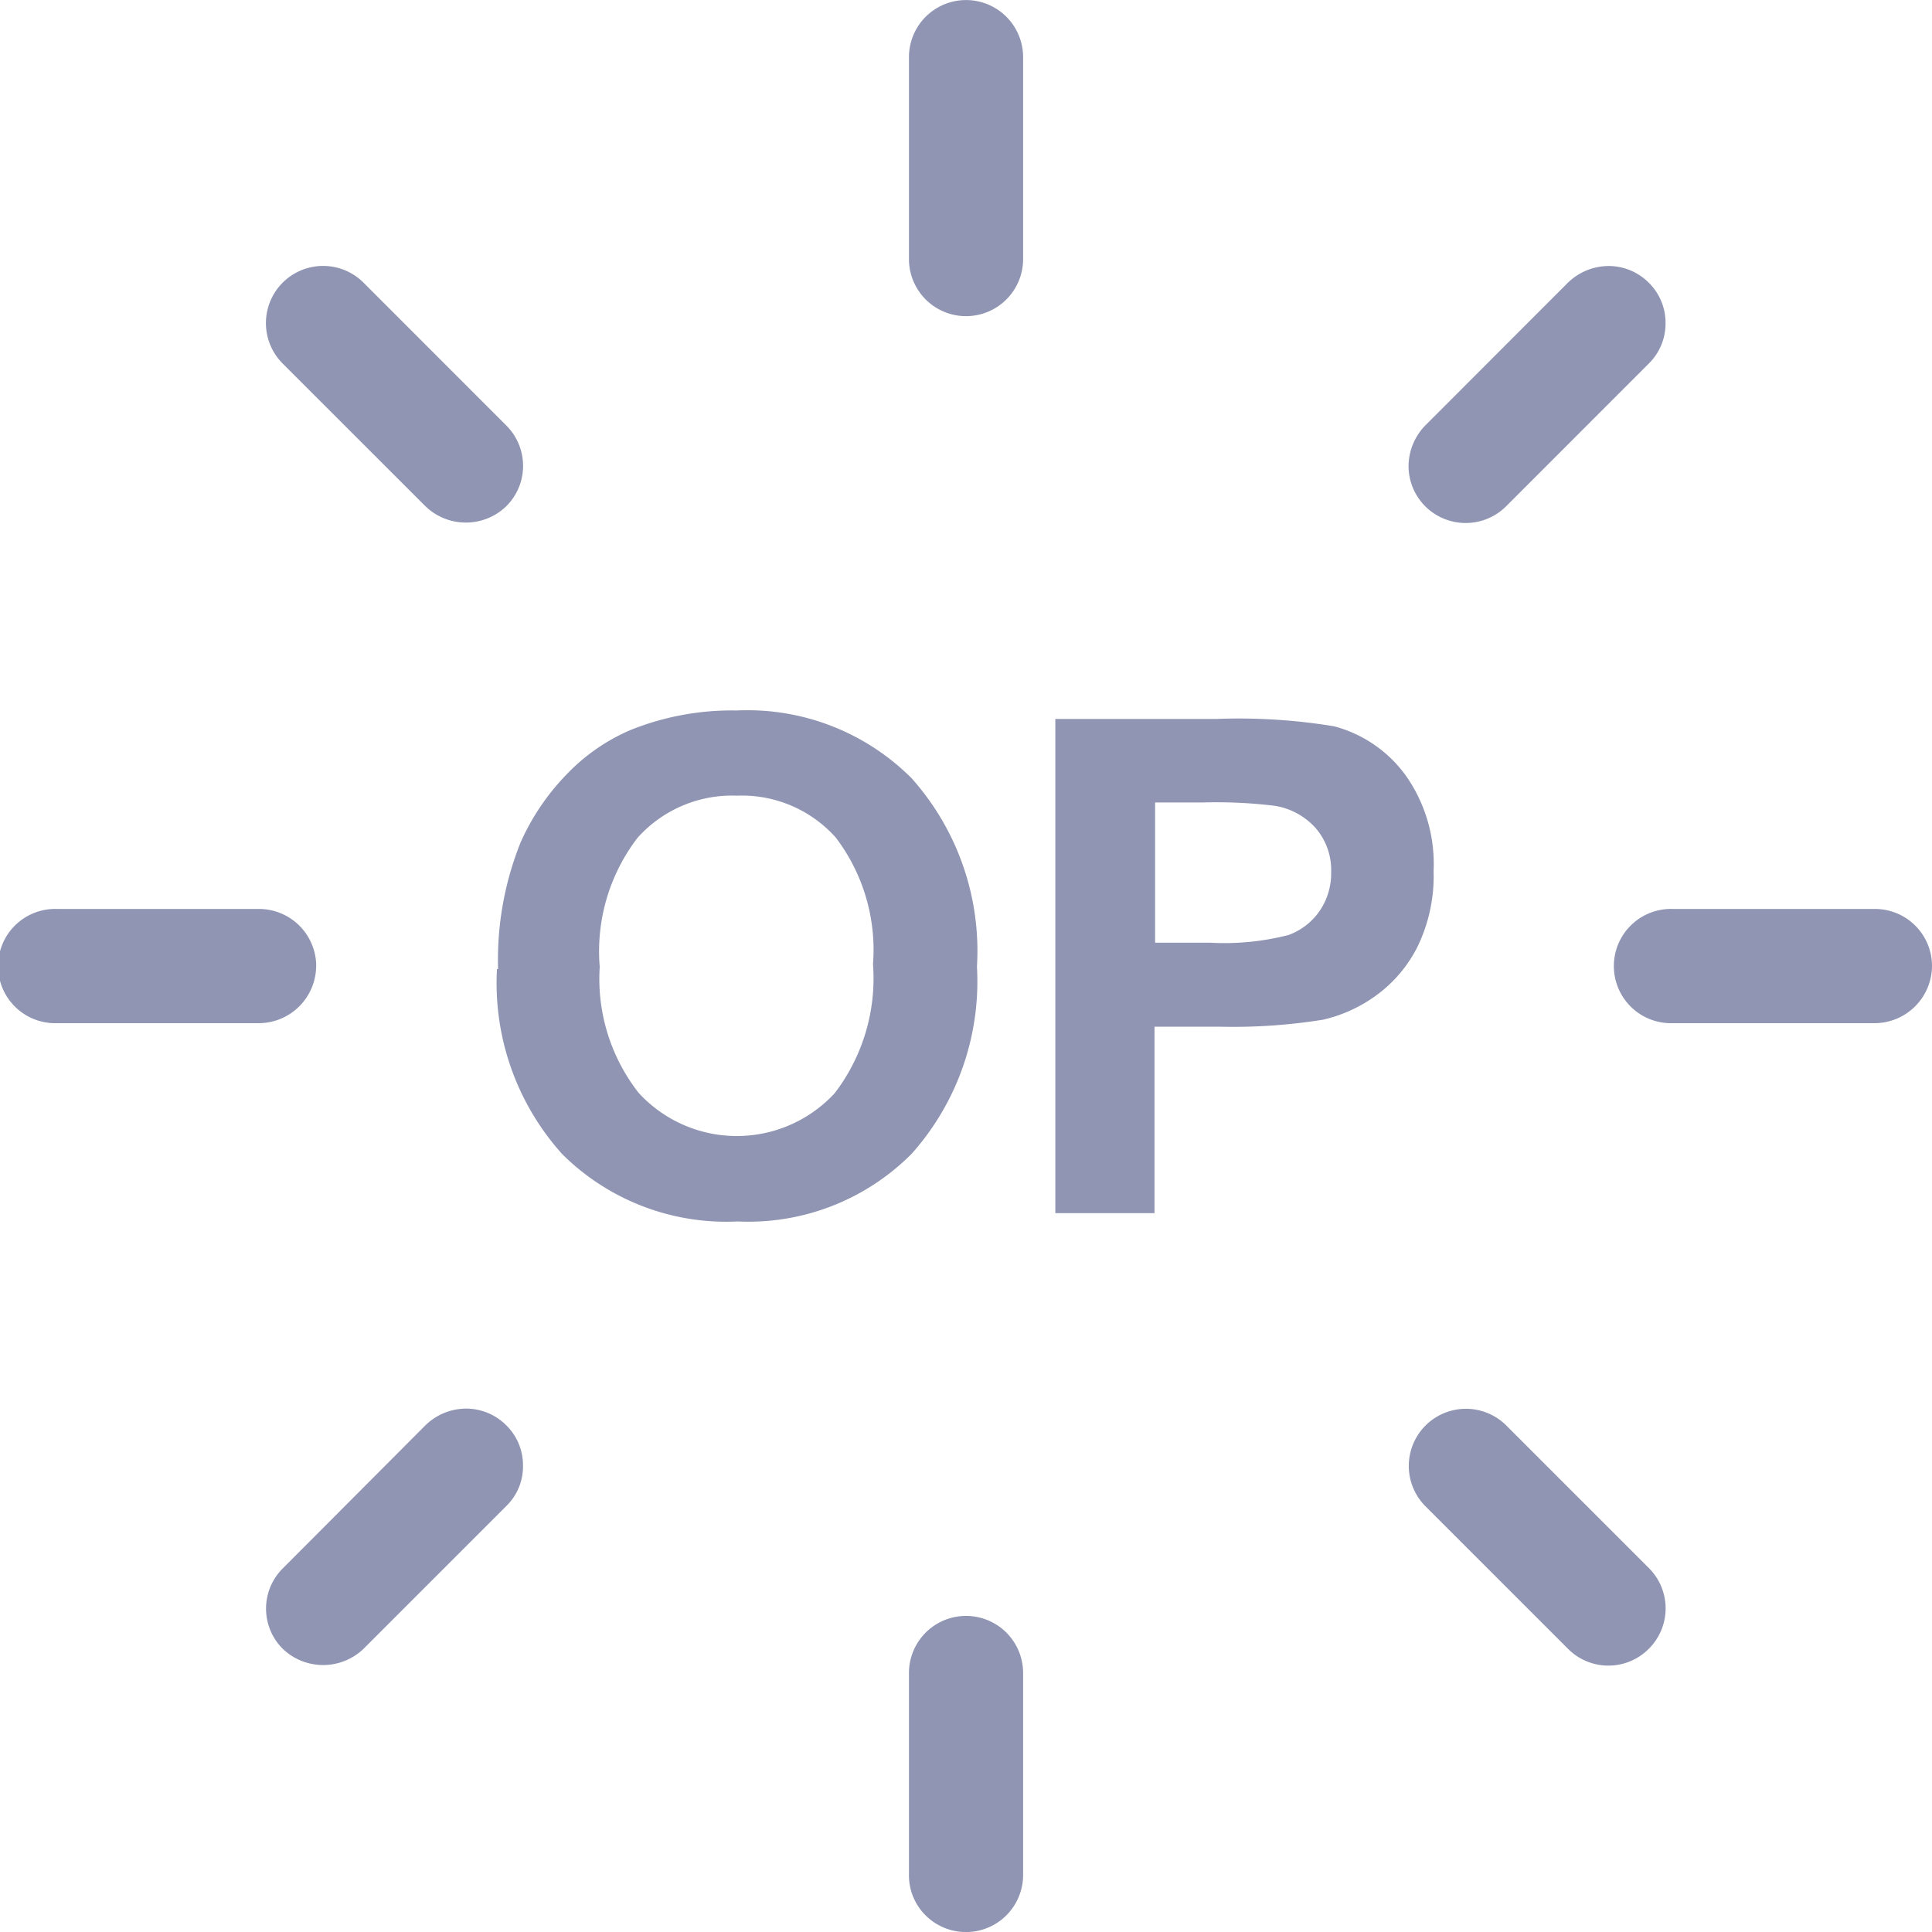 <svg id="Group_6330" data-name="Group 6330" xmlns="http://www.w3.org/2000/svg" xmlns:xlink="http://www.w3.org/1999/xlink" width="29.553" height="29.553" viewBox="0 0 29.553 29.553">
  <defs>
    <clipPath id="clip-path">
      <rect id="Rectangle_1614" data-name="Rectangle 1614" width="29.553" height="29.553" fill="#8f95b2"/>
    </clipPath>
  </defs>
  <g id="Group_6268" data-name="Group 6268" clip-path="url(#clip-path)">
    <path id="Path_17508" data-name="Path 17508" d="M18.984.874V3.963a.873.873,0,1,1-1.746,0V.874a.873.873,0,1,1,1.746,0" transform="translate(-3.334)" fill="#8f95b2"/>
    <path id="Path_17509" data-name="Path 17509" d="M18.984,31.518v3.09a.874.874,0,0,1-1.491.618.86.86,0,0,1-.255-.618v-3.09a.873.873,0,0,1,1.746,0" transform="translate(-3.334 -5.927)" fill="#8f95b2"/>
    <path id="Path_17510" data-name="Path 17510" d="M8.72,8.72a.89.89,0,0,1-1.236,0L5.3,6.537A.874.874,0,0,1,6.537,5.3L8.72,7.484a.871.871,0,0,1,0,1.236" transform="translate(-0.976 -0.976)" fill="#8f95b2"/>
    <path id="Path_17511" data-name="Path 17511" d="M30.388,30.388a.871.871,0,0,1-1.236,0l-2.183-2.183a.874.874,0,0,1,1.236-1.236l2.183,2.183a.871.871,0,0,1,0,1.236" transform="translate(-5.167 -5.167)" fill="#8f95b2"/>
    <path id="Path_17512" data-name="Path 17512" d="M4.836,18.111a.88.88,0,0,1-.874.874H.874a.874.874,0,1,1,0-1.747H3.963a.876.876,0,0,1,.874.874" transform="translate(0 -3.334)" fill="#8f95b2"/>
    <path id="Path_17513" data-name="Path 17513" d="M35.48,18.111a.88.88,0,0,1-.873.874h-3.09a.874.874,0,1,1,0-1.747h3.09a.872.872,0,0,1,.873.874" transform="translate(-5.927 -3.334)" fill="#8f95b2"/>
    <path id="Path_17514" data-name="Path 17514" d="M8.976,27.587a.844.844,0,0,1-.256.618L6.537,30.388a.893.893,0,0,1-1.236,0,.867.867,0,0,1,0-1.229l2.183-2.19a.894.894,0,0,1,.618-.255.868.868,0,0,1,.618.255.856.856,0,0,1,.256.618" transform="translate(-0.976 -5.167)" fill="#8f95b2"/>
    <path id="Path_17515" data-name="Path 17515" d="M30.644,5.92a.857.857,0,0,1-.257.618L28.205,8.721a.876.876,0,0,1-1.236,0,.872.872,0,0,1-.256-.619.9.9,0,0,1,.256-.618L29.151,5.3a.9.9,0,0,1,.619-.255.867.867,0,0,1,.617.255.857.857,0,0,1,.257.618" transform="translate(-5.167 -0.976)" fill="#8f95b2"/>
    <path id="Path_17516" data-name="Path 17516" d="M9.446,17.43a4.816,4.816,0,0,1,.345-1.939,3.568,3.568,0,0,1,.7-1.036,2.96,2.96,0,0,1,.978-.681,4.15,4.15,0,0,1,1.629-.3,3.547,3.547,0,0,1,2.673,1.036,3.966,3.966,0,0,1,1,2.882,3.96,3.96,0,0,1-1,2.864,3.52,3.52,0,0,1-2.661,1.034,3.558,3.558,0,0,1-2.681-1.028,3.907,3.907,0,0,1-1-2.834m1.573-.052a2.833,2.833,0,0,0,.593,1.946,2.038,2.038,0,0,0,3,.006,2.89,2.89,0,0,0,.586-1.973,2.84,2.84,0,0,0-.57-1.938,1.926,1.926,0,0,0-1.513-.64,1.94,1.94,0,0,0-1.521.647,2.859,2.859,0,0,0-.578,1.952" transform="translate(-1.827 -2.606)" fill="#8f95b2"/>
    <path id="Path_17517" data-name="Path 17517" d="M20.014,21.194V13.635h2.449a8.967,8.967,0,0,1,1.816.112,1.98,1.98,0,0,1,1.087.741A2.343,2.343,0,0,1,25.8,15.96a2.478,2.478,0,0,1-.252,1.171,2.074,2.074,0,0,1-.642.744,2.232,2.232,0,0,1-.792.359,8.672,8.672,0,0,1-1.583.108h-1v2.852Zm1.526-6.282v2.145h.836a3.961,3.961,0,0,0,1.207-.118.994.994,0,0,0,.477-.372,1.02,1.02,0,0,0,.173-.588.981.981,0,0,0-.242-.681,1.066,1.066,0,0,0-.614-.334,7.258,7.258,0,0,0-1.1-.052Z" transform="translate(-3.871 -2.637)" fill="#8f95b2"/>
  </g>
</svg>
